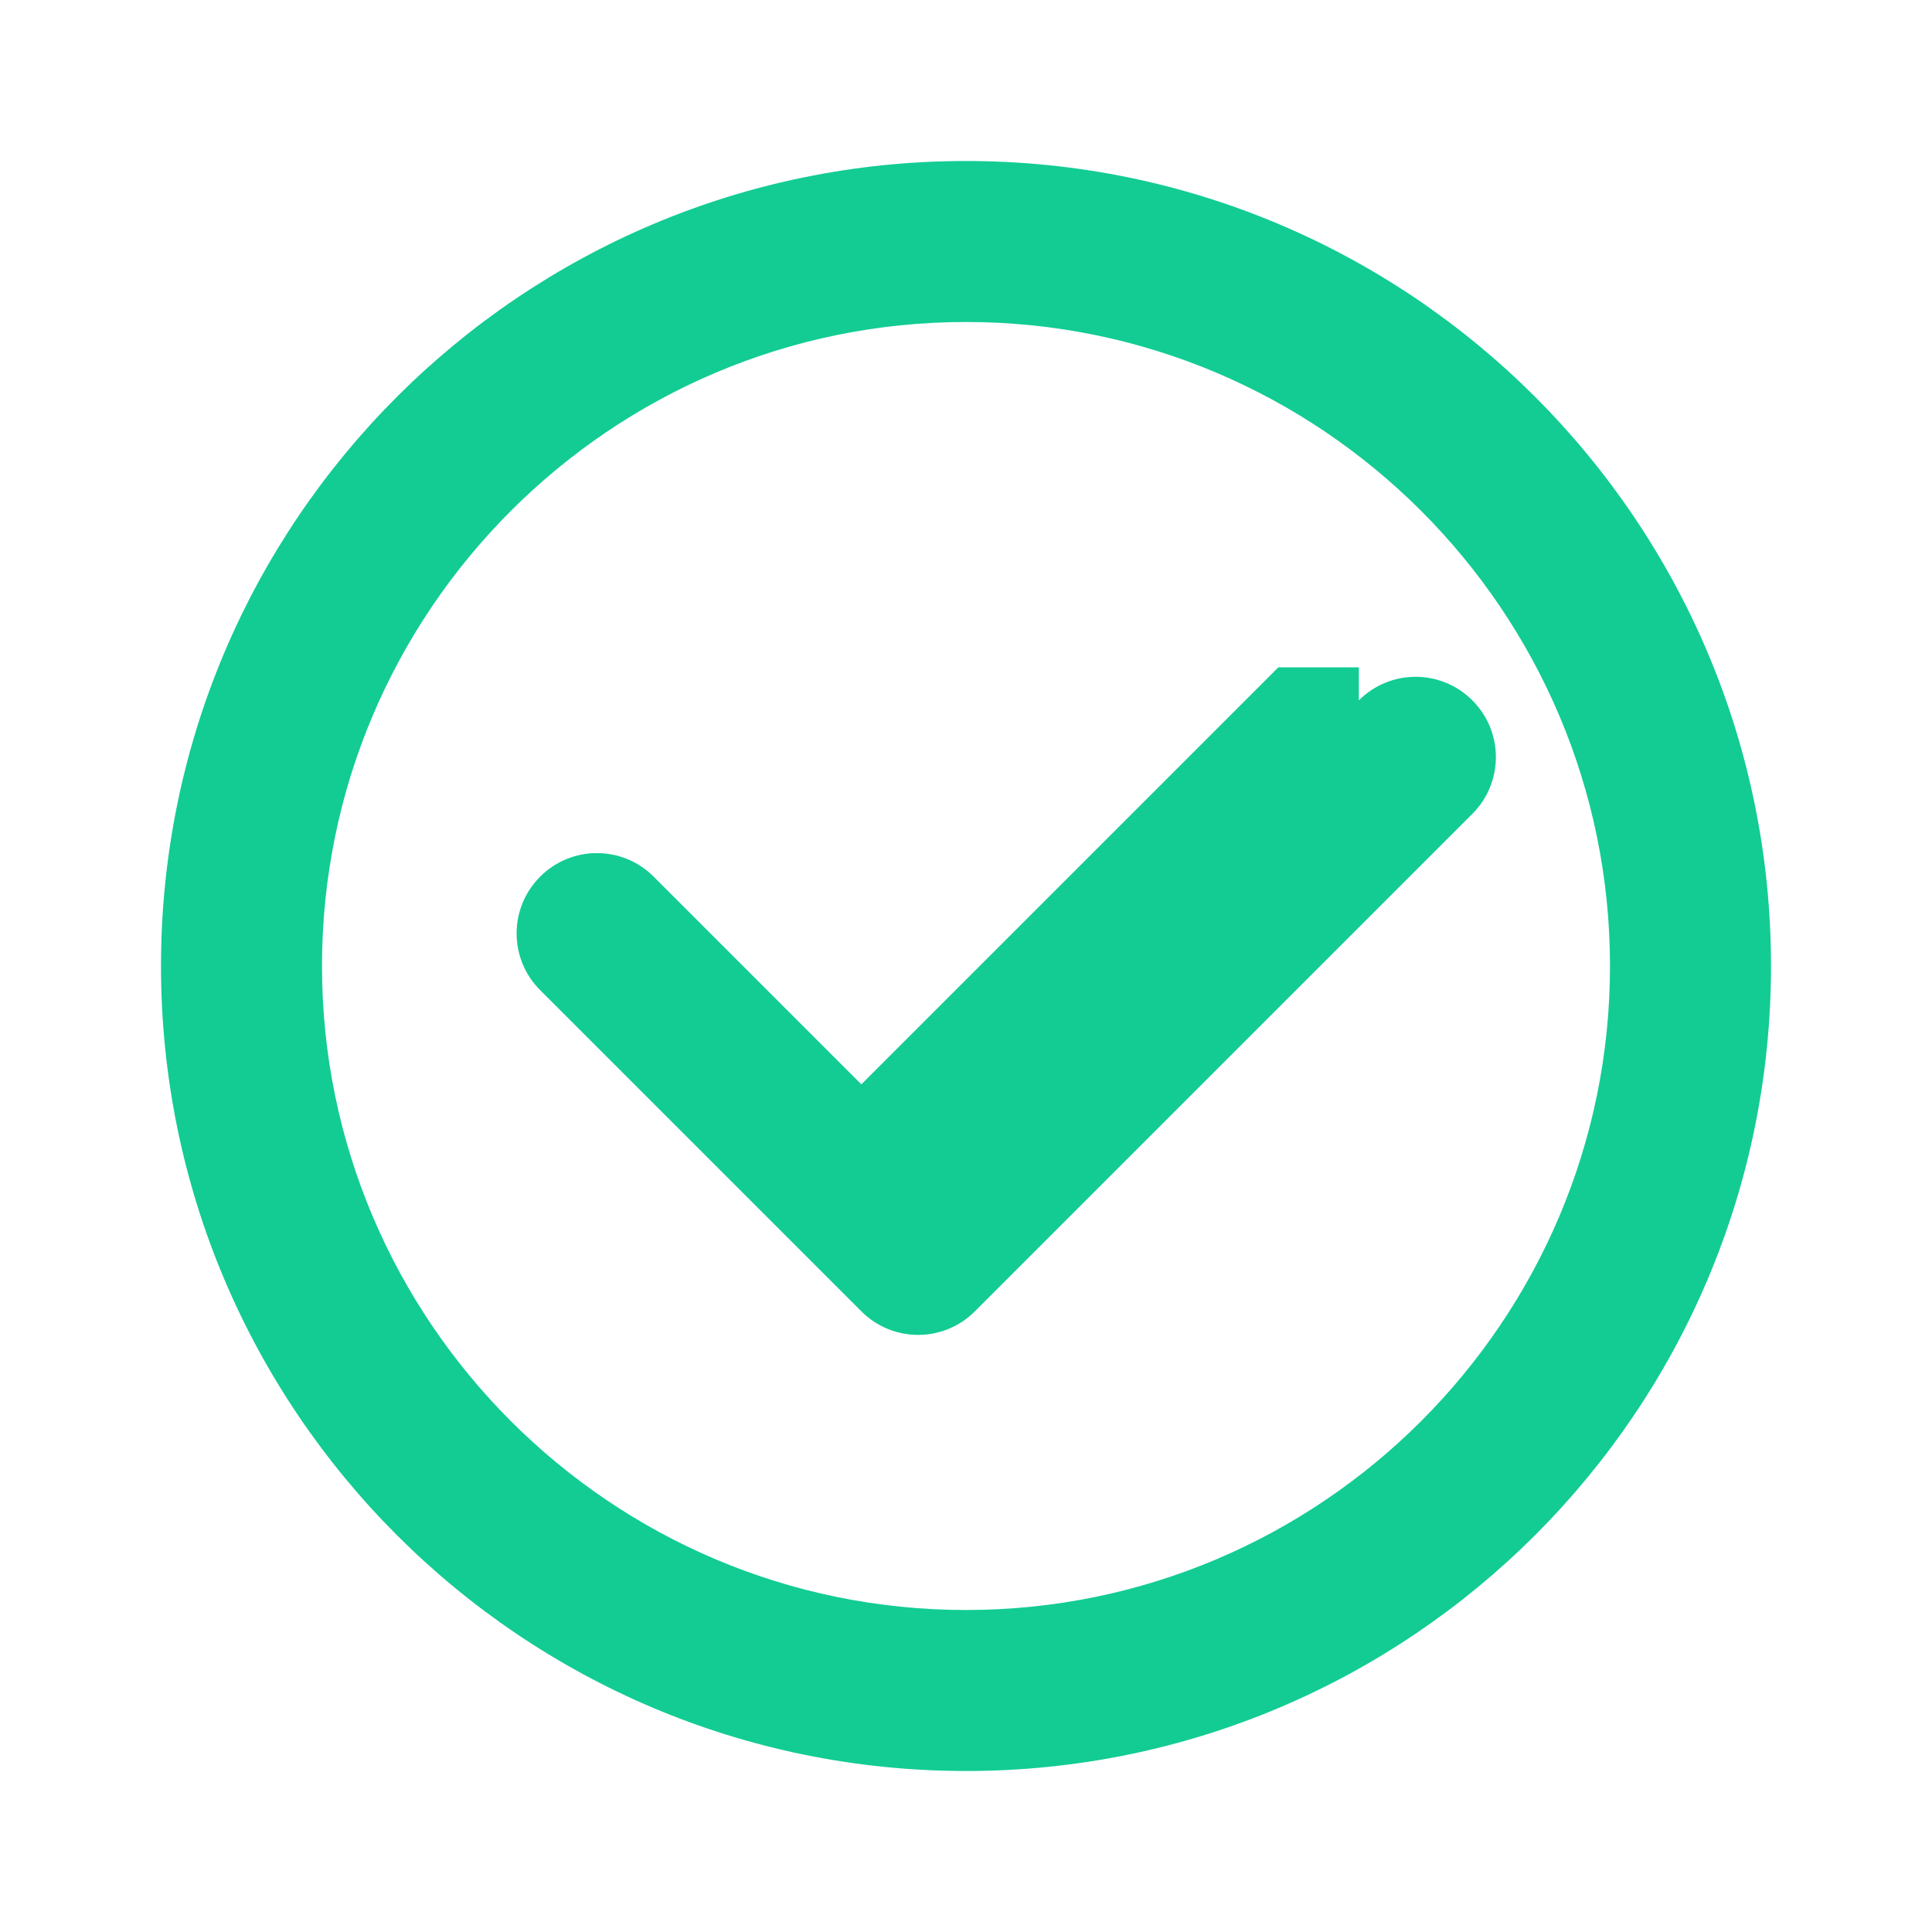 <svg width="24" height="24" viewBox="0 0 24 24" fill="none" xmlns="http://www.w3.org/2000/svg">
  <path d="M12 2C6.48 2 2 6.48 2 12C2 17.52 6.48 22 12 22C17.52 22 22 17.52 22 12C22 6.48 17.52 2 12 2ZM12 20C7.59 20 4 16.41 4 12C4 7.59 7.59 4 12 4C16.41 4 20 7.59 20 12C20 16.41 16.41 20 12 20Z" fill="#12CC94"/>
  <path d="M15.88 8.29L10.7 13.47L8.12 10.89C7.73 10.5 7.1 10.5 6.71 10.89C6.32 11.28 6.32 11.91 6.71 12.3L10.7 16.29C11.09 16.68 11.72 16.68 12.11 16.29L18.29 10.11C18.68 9.72 18.68 9.09 18.29 8.7C17.9 8.31 17.27 8.31 16.88 8.7V8.29H15.88Z" fill="#12CC94"/>
</svg>
